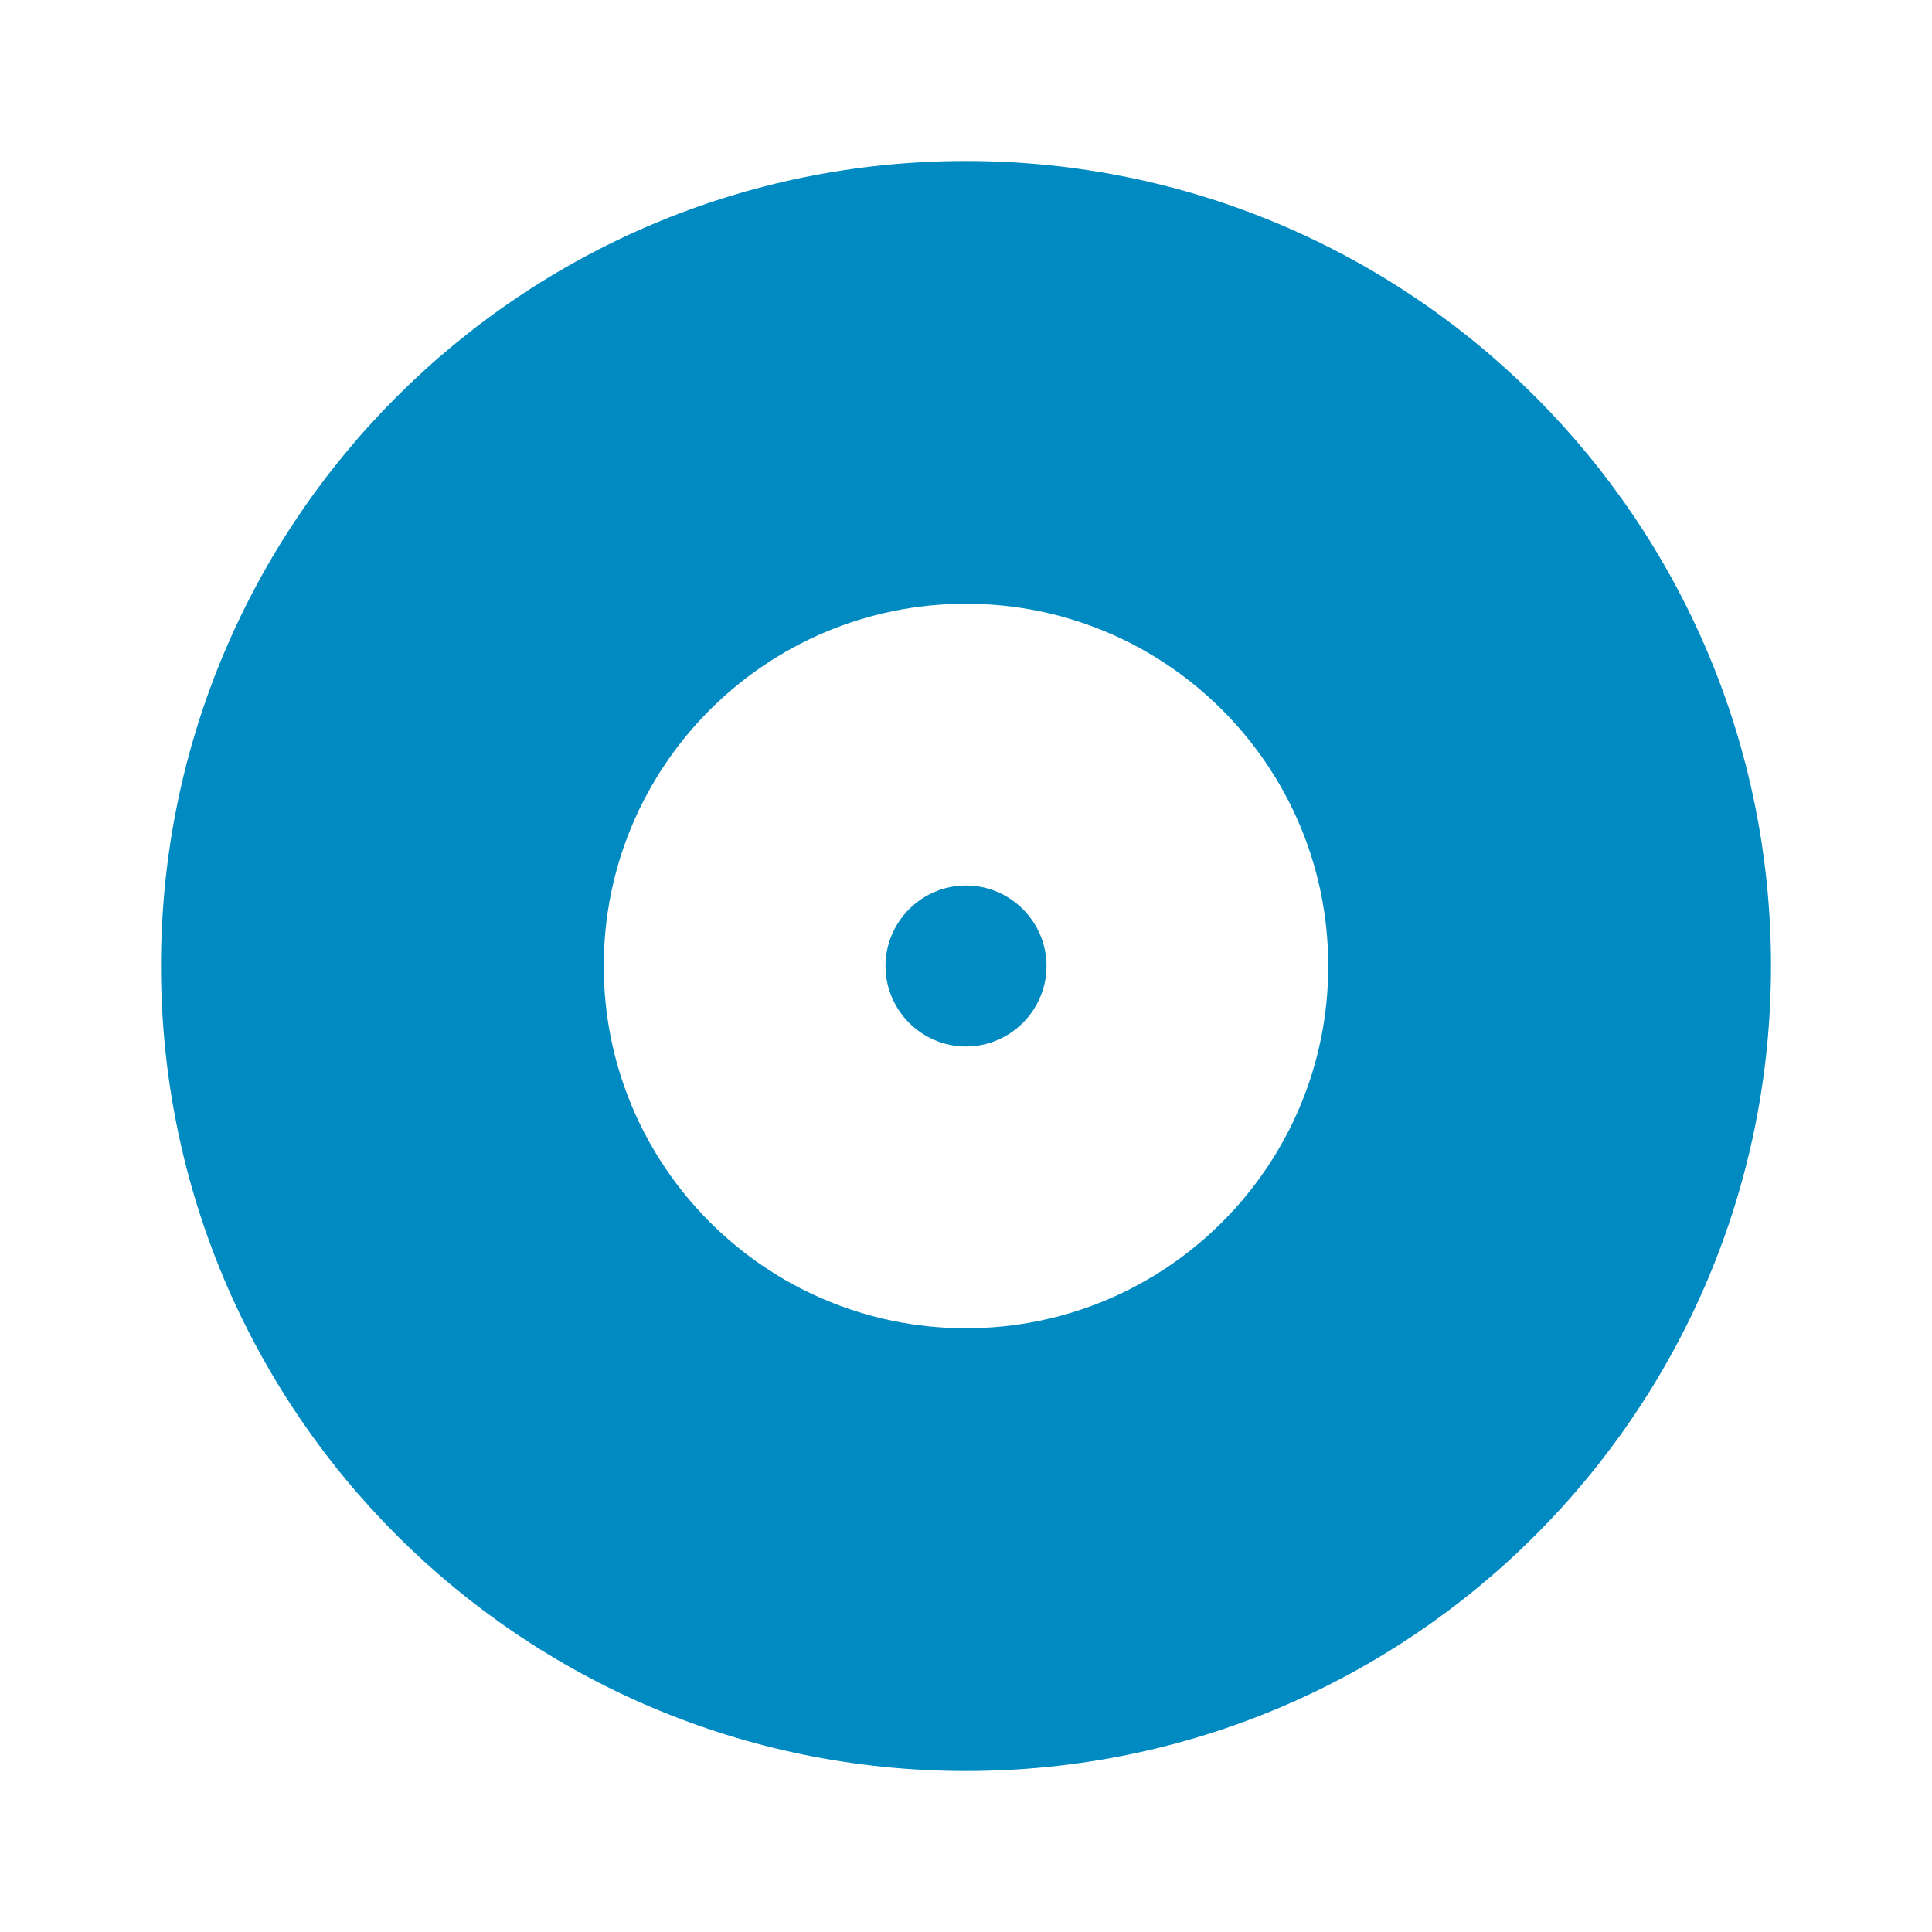<svg fill="#b57614" height="48" version="1.1" viewBox="0 0 48 48" width="48" xmlns="http://www.w3.org/2000/svg"><path d="M24 4C12.95 4 4 12.95 4 24s8.95 20 20 20 20-8.95 20-20S35.05 4 24 4zm0 29c-4.97 0-9-4.03-9-9s4.03-9 9-9 9 4.03 9 9-4.03 9-9 9zm0-11c-1.1 0-2 .9-2 2s .9 2 2 2 2-.9 2-2-.9-2-2-2z" fill="#008ac2"/></svg>